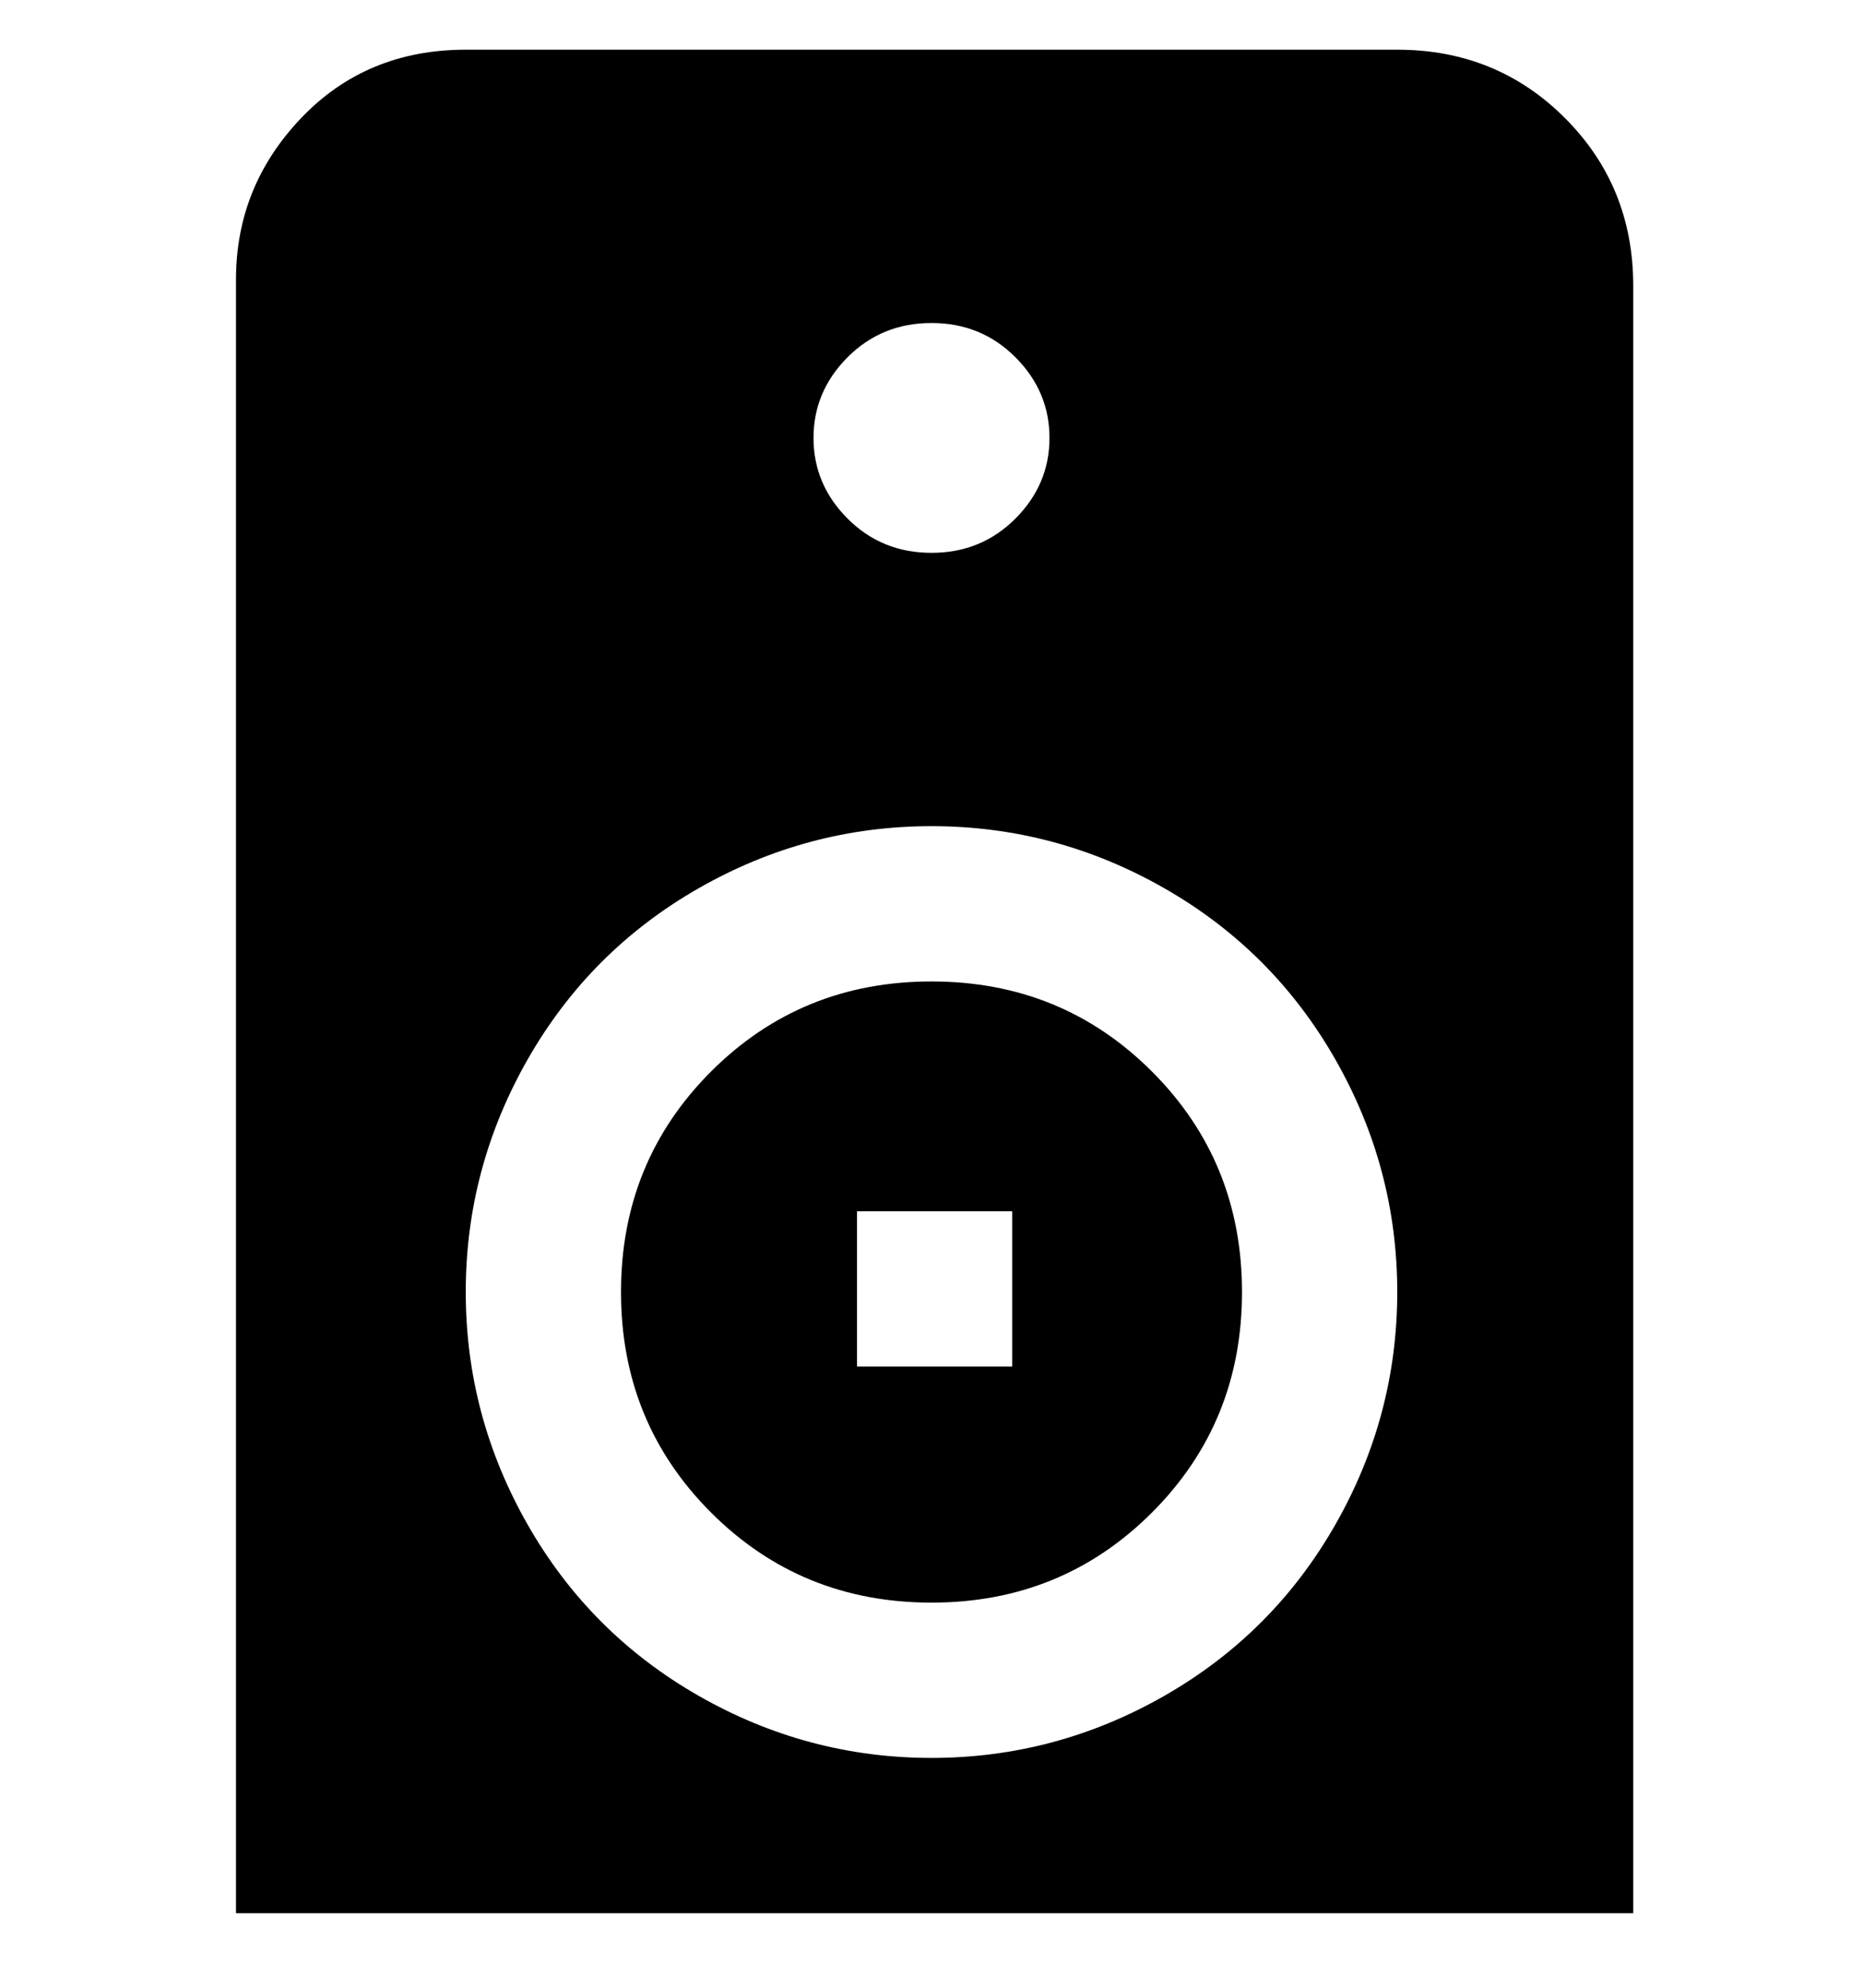 <svg viewBox="0 0 300 320" xmlns="http://www.w3.org/2000/svg"><path d="M263 308H38V45q0-15 10.5-26T75 8h150q16 0 27 11t11 27v262zM150 52q-8 0-13.5 5.5t-5.5 13q0 7.5 5.5 13T150 89q8 0 13.5-5.5t5.5-13q0-7.5-5.5-13T150 52zm75 156q0-20-10-37.5T187.5 143Q170 133 150 133t-37.5 10Q95 153 85 170.5T75 208q0 20 10 37.5t27.5 27.5q17.5 10 37.5 10t37.5-10q17.5-10 27.5-27.5t10-37.5zm-25 0q0 21-14.5 35.5T150 258q-21 0-35.5-14.5T100 208q0-21 14.5-35.5T150 158q21 0 35.5 14.5T200 208zm-37-13h-25v25h25v-25z"/></svg>